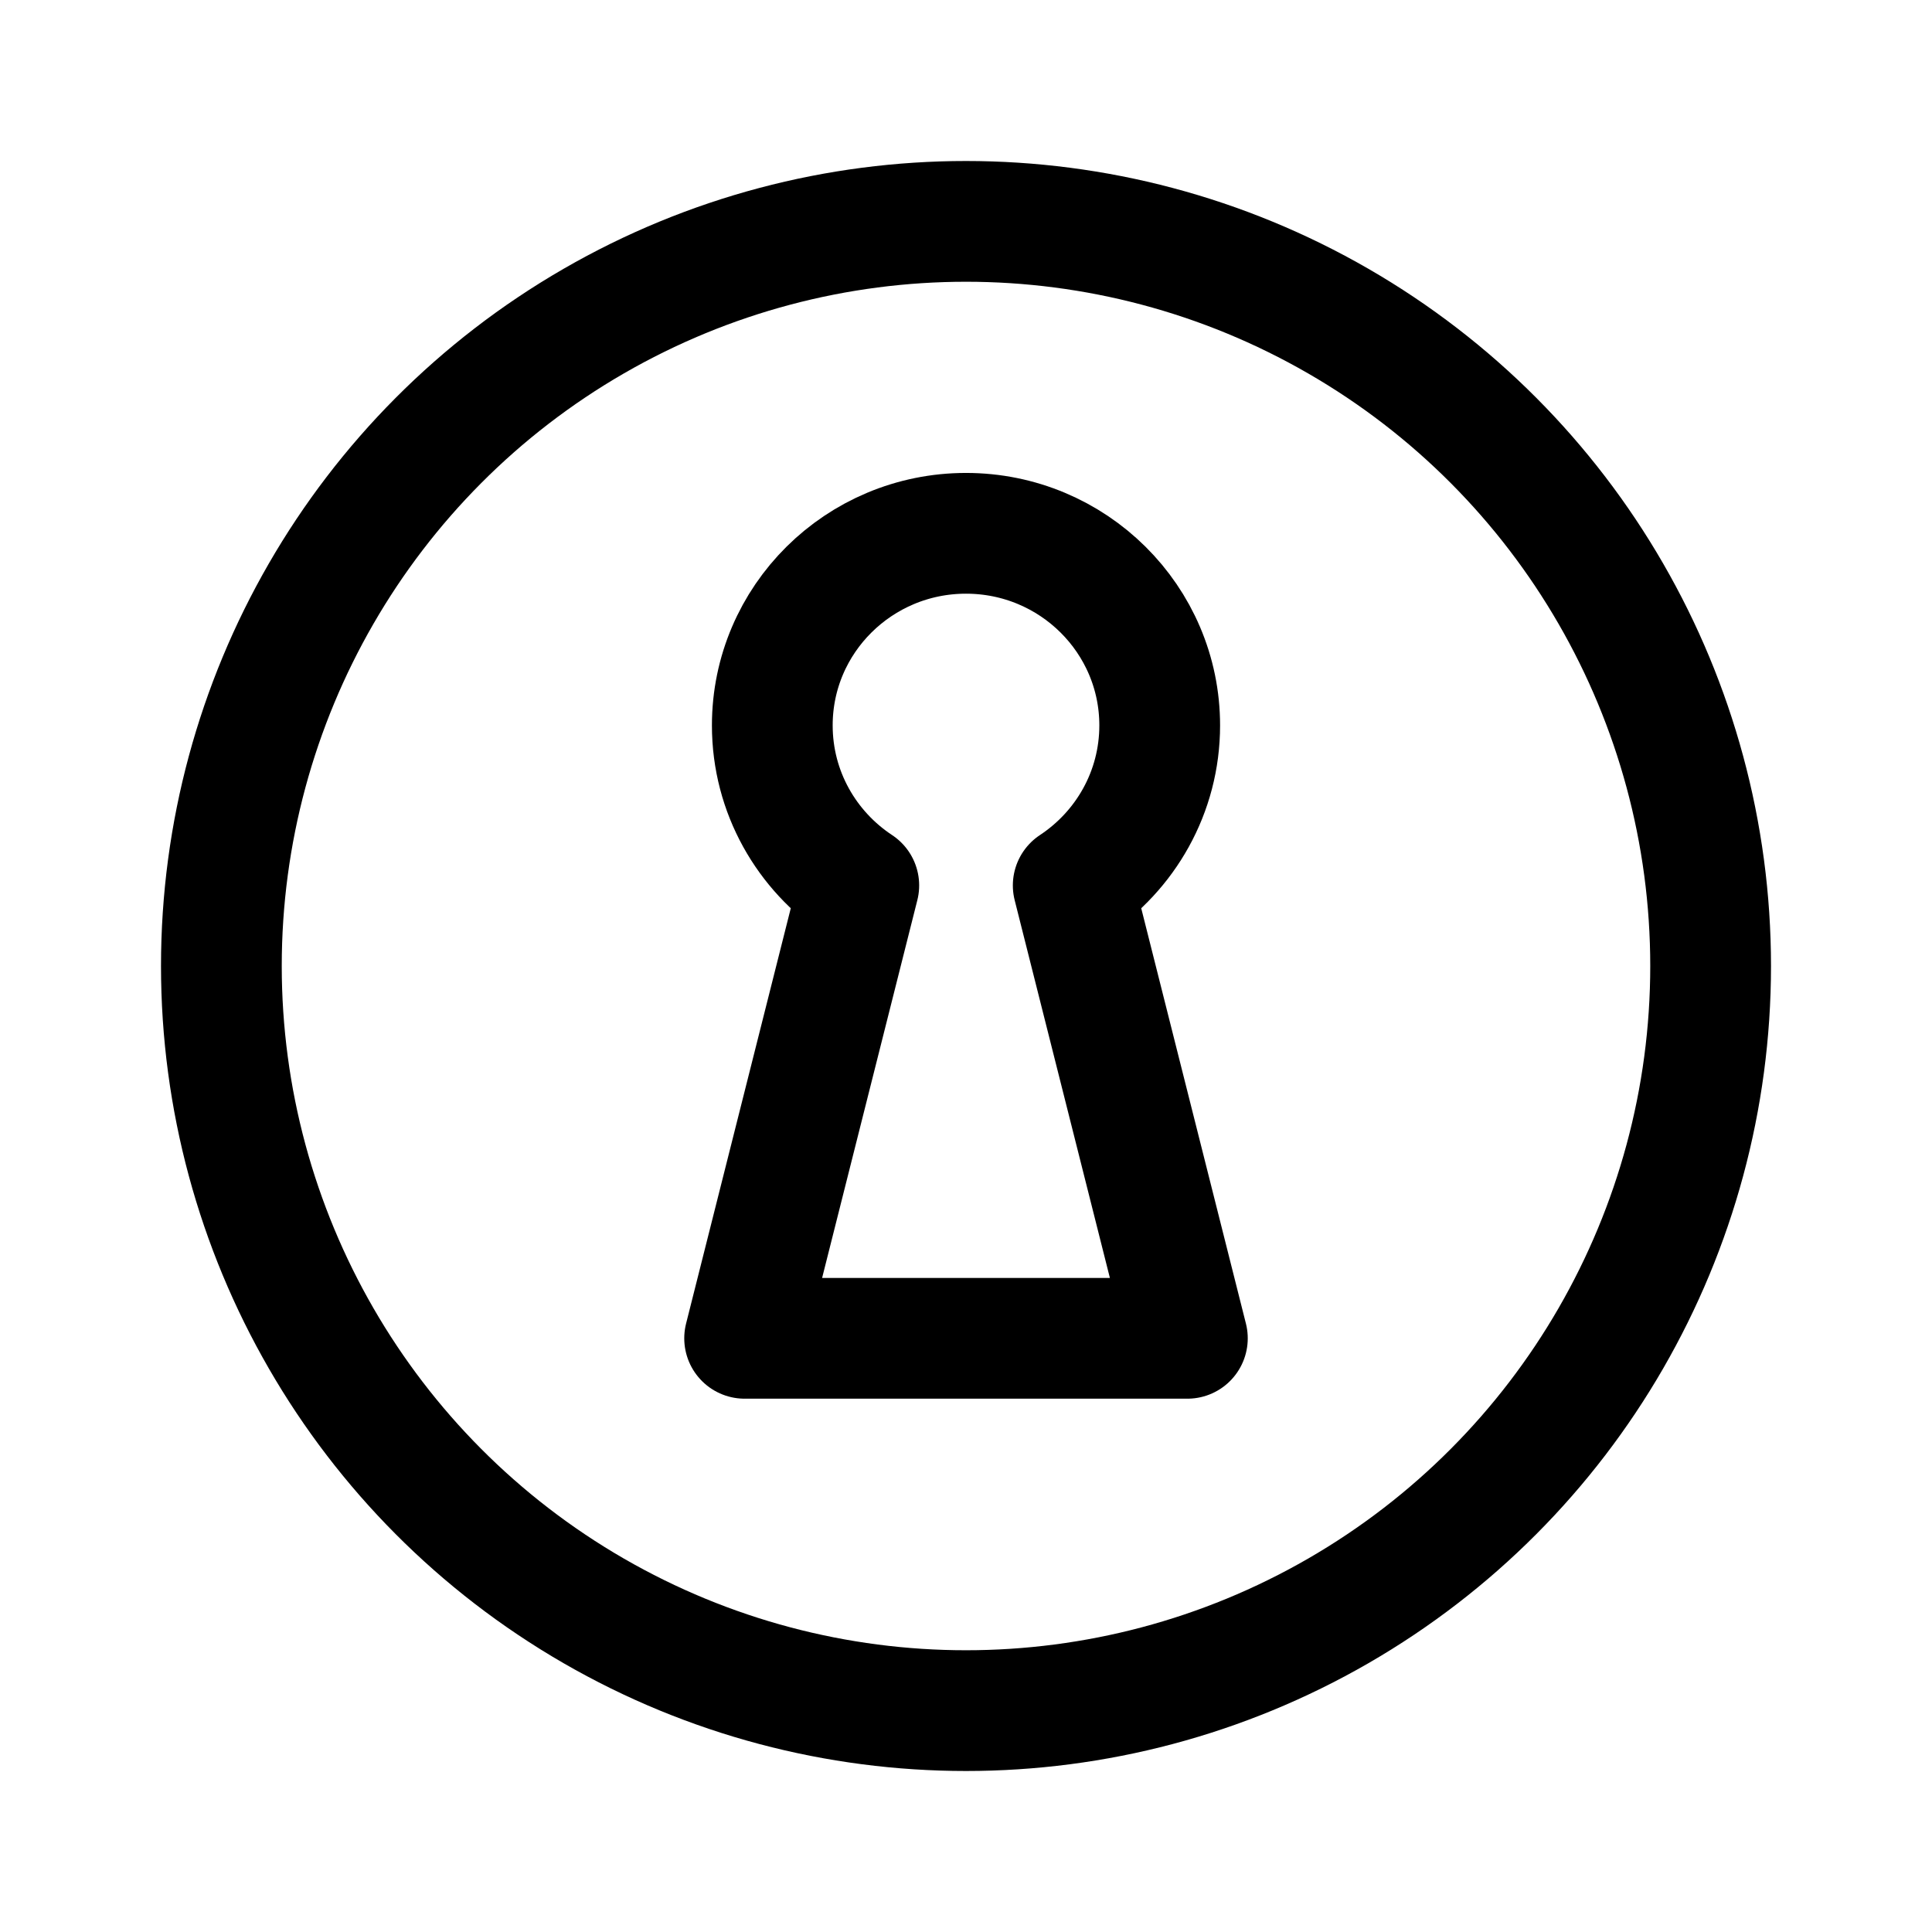 <svg xmlns="http://www.w3.org/2000/svg" width="192" height="192" fill="none"><circle cx="96" cy="96" r="74" stroke="#000" stroke-linecap="round" stroke-linejoin="round" stroke-width="12"/><path stroke="#000" stroke-linecap="round" stroke-linejoin="round" stroke-width="12" d="M118 133H74l11.345-45.007c-5.18-3.42-8.595-9.266-8.595-15.902C76.75 61.547 85.368 53 96 53s19.25 8.547 19.25 19.09c0 6.637-3.414 12.482-8.595 15.903z"/></svg>